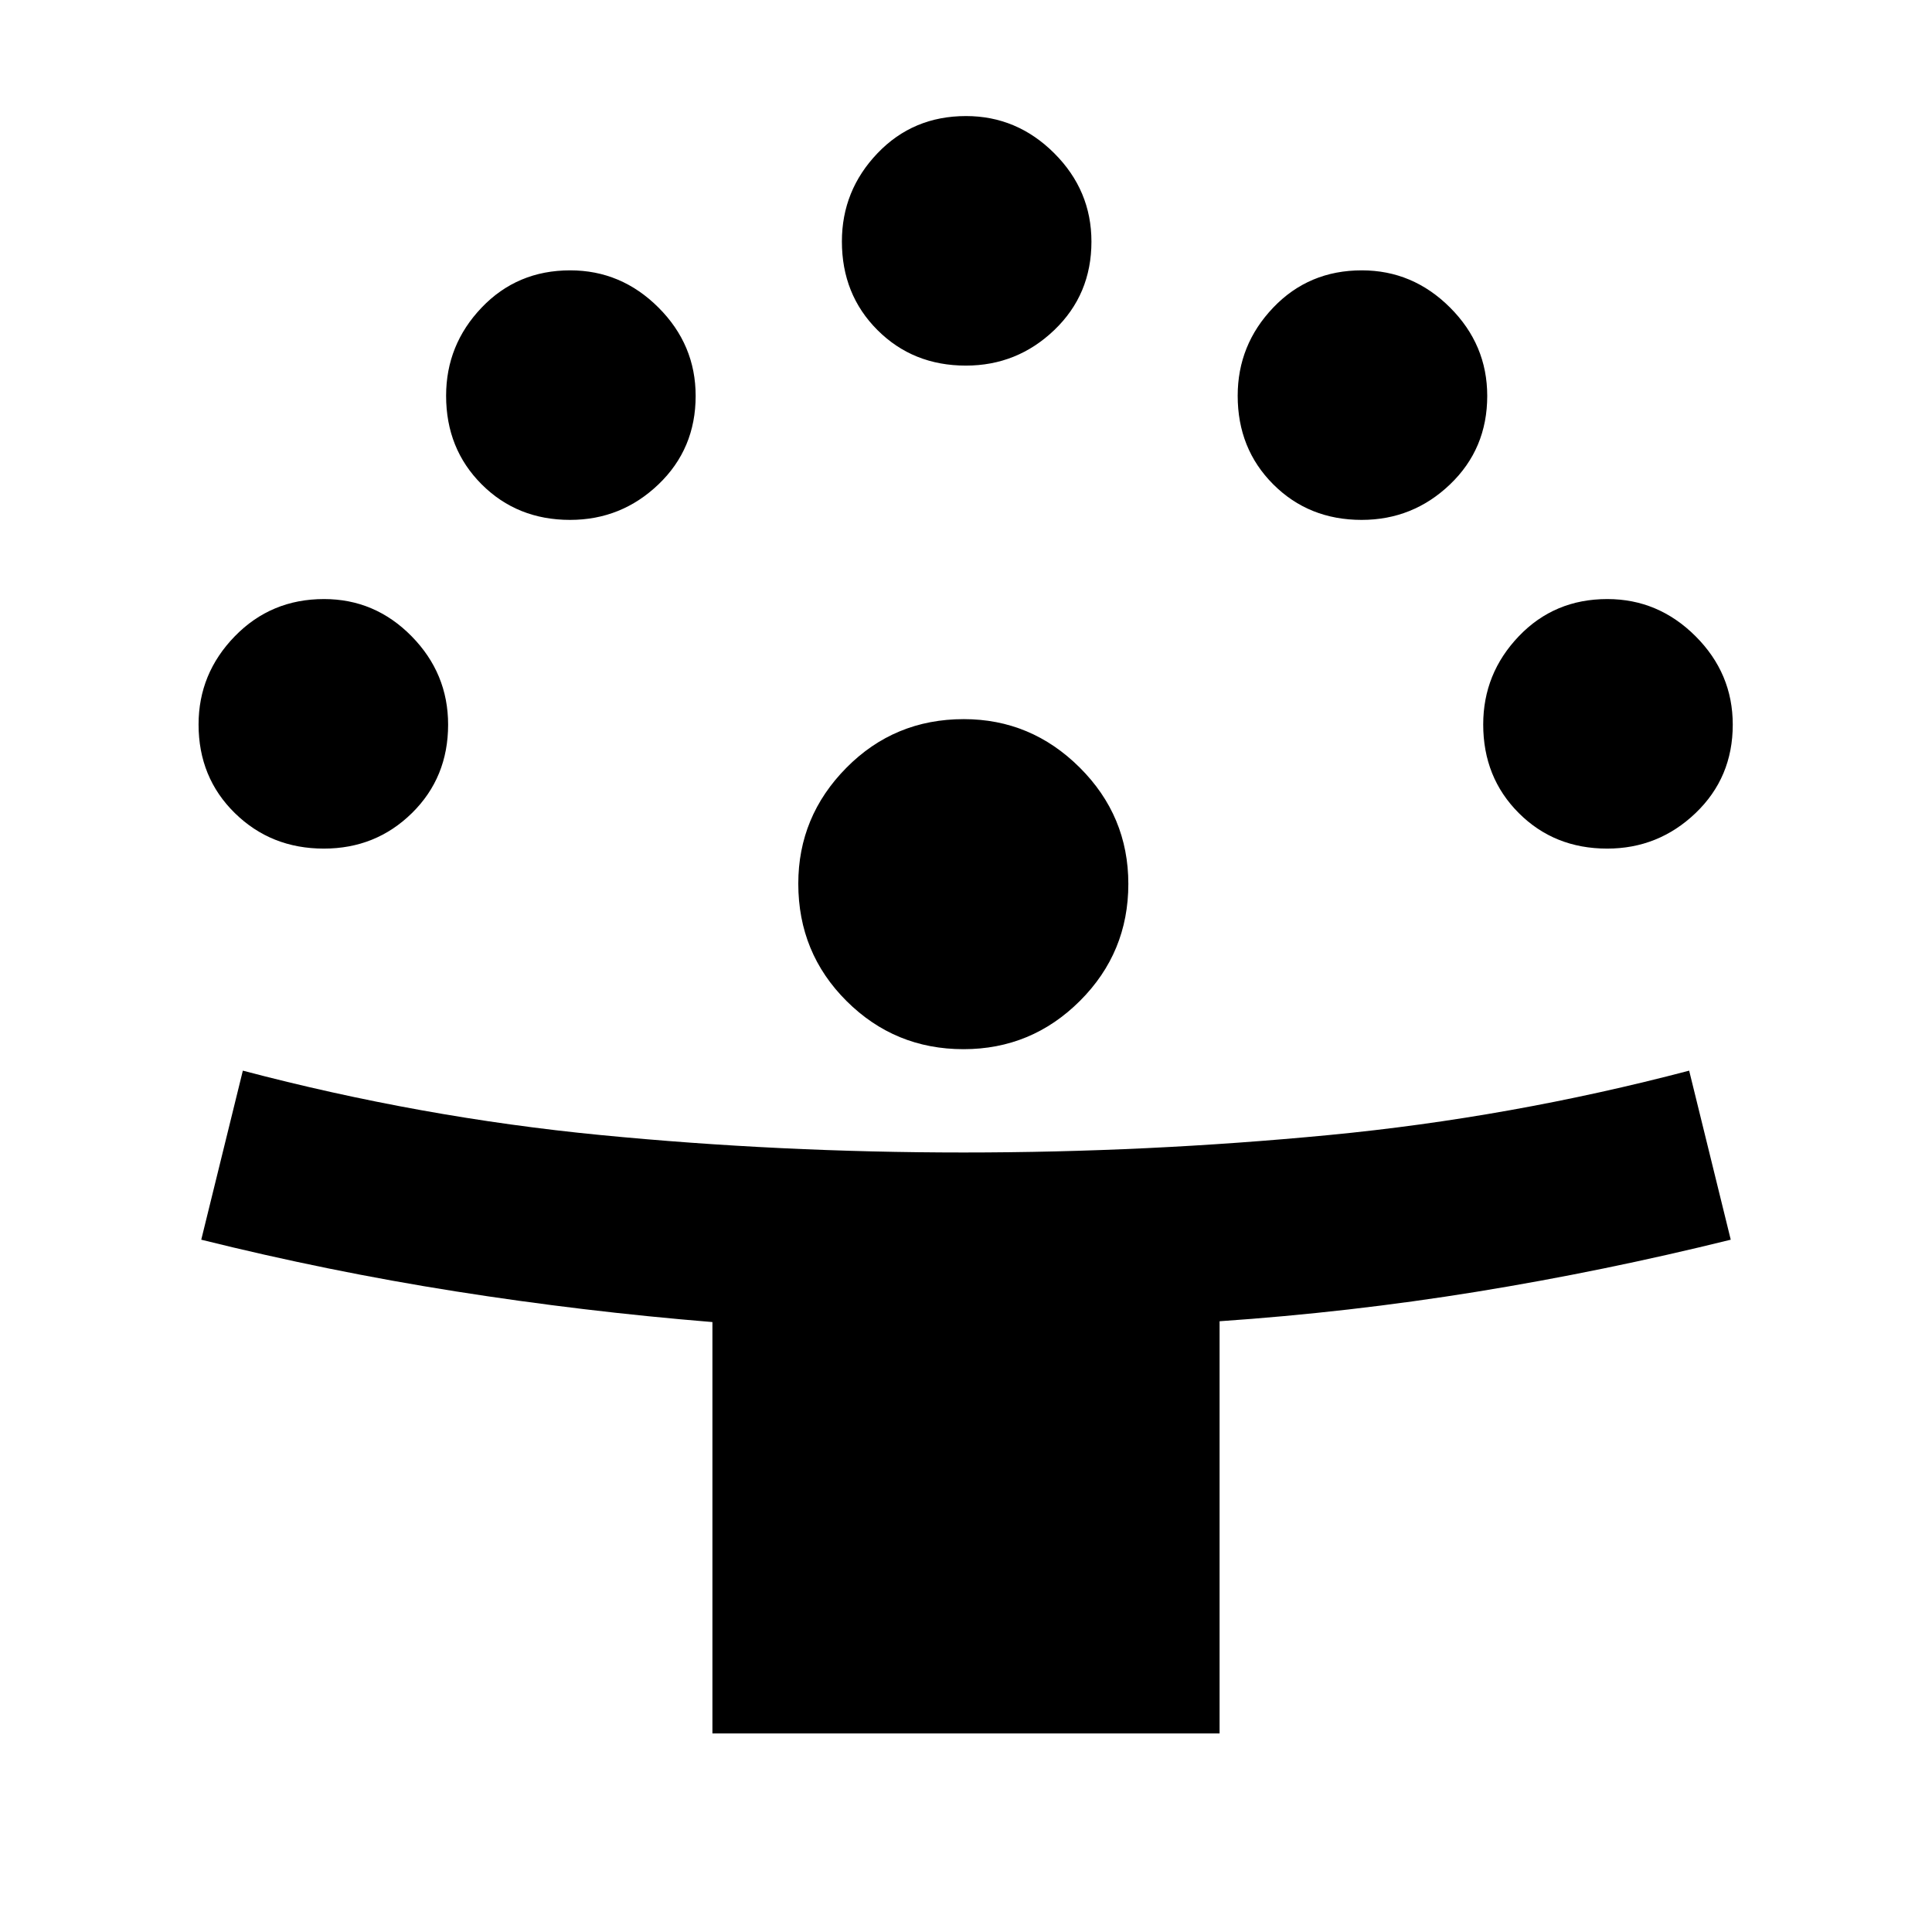 <svg xmlns="http://www.w3.org/2000/svg" height="40" viewBox="0 -960 960 960" width="40"><path d="M354-98.667v-204.407q-64.333-5.26-127.666-15.26Q163-328.334 100-344.001L120.667-428q88.37 23.3 177.63 31.983 89.259 8.684 180.467 8.684 91.314 0 181.567-8.667 90.252-8.667 179.002-32L860-344.001q-63.334 15.667-126.376 25.884Q670.581-307.899 606-303.48v204.813H354Zm124.784-340q-34.117 0-58.117-23.9-24-23.899-24-58.339 0-33.427 23.9-57.594 23.899-24.167 58.339-24.167 33.427 0 57.594 24.053 24.166 24.054 24.166 57.83 0 34.117-24.053 58.117t-57.829 24Zm-317.876-99.667q-26.241 0-44.241-17.667-18-17.666-18-44.006 0-25.326 18-43.826t44.34-18.5q25.326 0 43.493 18.458 18.166 18.458 18.166 43.94 0 26.268-17.958 43.934-17.958 17.667-43.8 17.667Zm637.693 0q-26.268 0-43.934-17.667Q737-573.667 737-600.007q0-25.326 17.667-43.826 17.666-18.5 44.006-18.5 25.327 0 43.827 18.458 18.5 18.458 18.5 43.94 0 26.268-18.458 43.934-18.459 17.667-43.941 17.667ZM283.268-701.667q-26.268 0-43.934-17.667Q221.667-737 221.667-763.34q0-25.327 17.667-43.827Q257-825.666 283.34-825.666q25.327 0 43.827 18.458 18.499 18.458 18.499 43.94 0 26.268-18.458 43.934-18.458 17.667-43.94 17.667Zm393.333 0q-26.268 0-43.934-17.667Q615-737 615-763.34q0-25.327 17.667-43.827 17.666-18.499 44.006-18.499 25.327 0 43.827 18.458 18.5 18.458 18.5 43.94 0 26.268-18.459 43.934-18.458 17.667-43.94 17.667Zm-196.666-76.667q-26.268 0-43.935-17.666-17.666-17.667-17.666-44.007 0-25.326 17.666-43.826 17.667-18.5 44.007-18.5 25.326 0 43.826 18.458t18.5 43.94q0 26.268-18.458 43.935-18.458 17.666-43.94 17.666Z"/></svg>